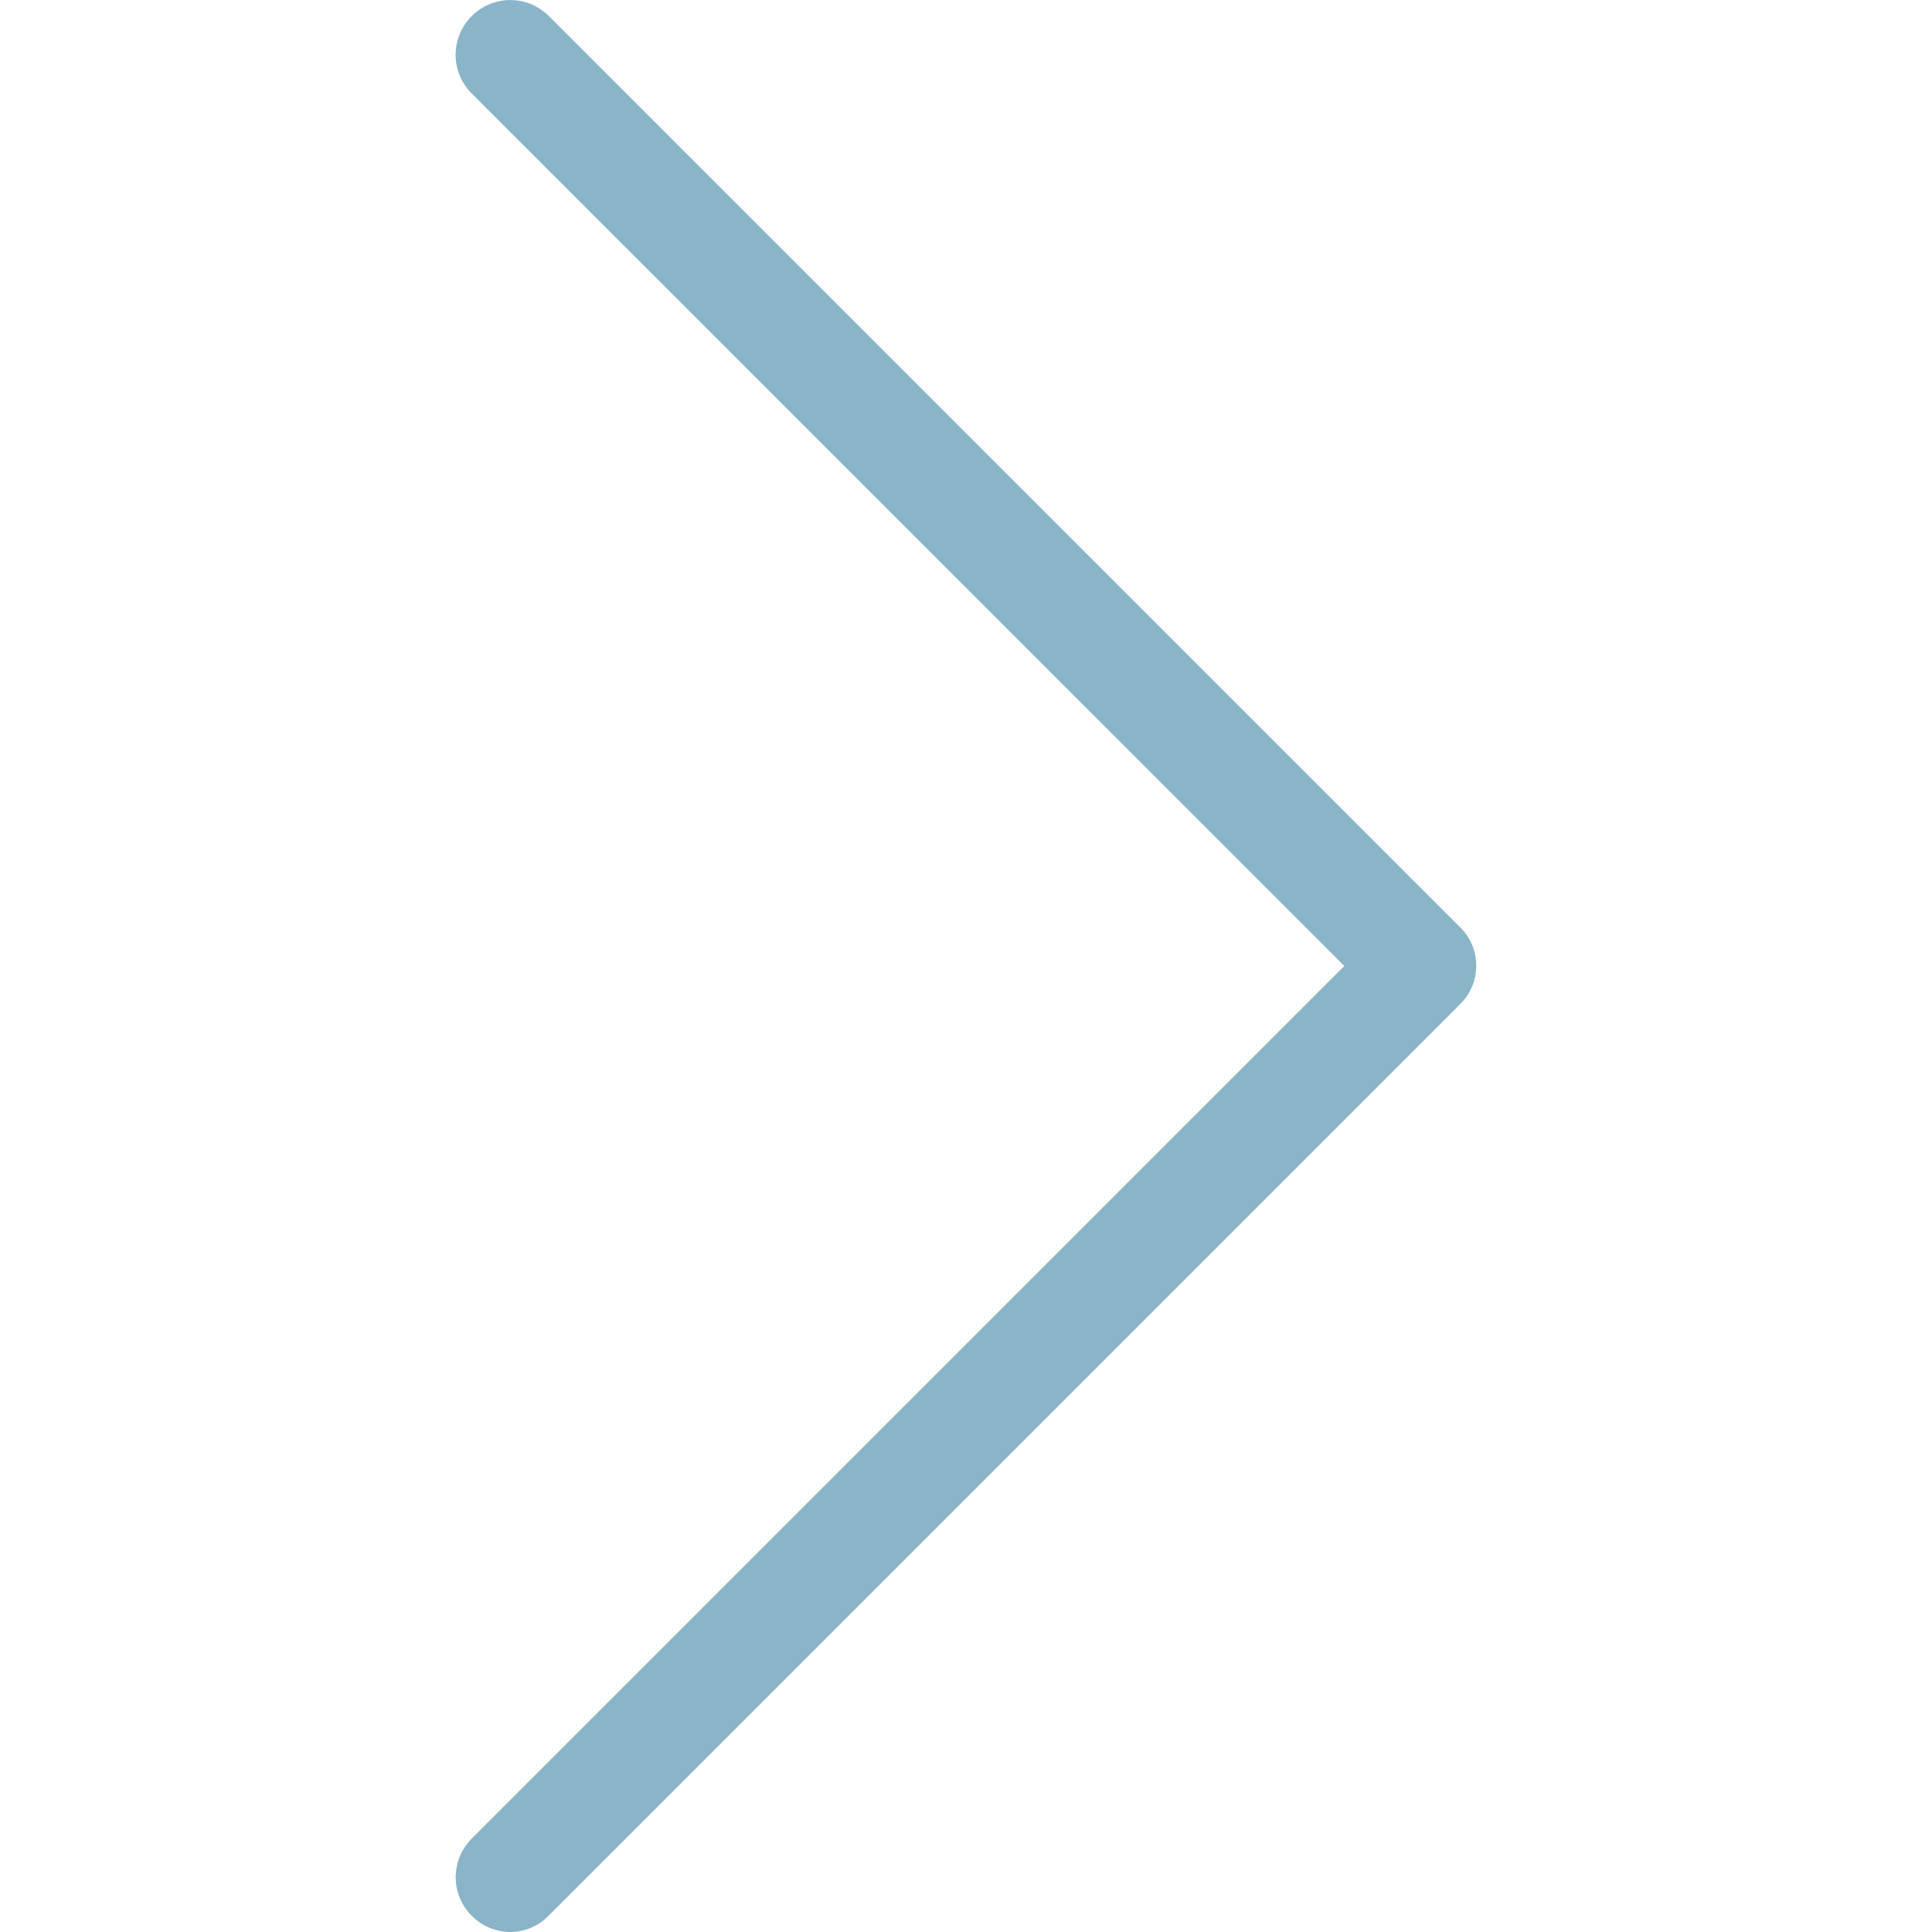 <?xml version="1.0" encoding="utf-8"?>
<!-- Generator: Adobe Illustrator 15.1.0, SVG Export Plug-In  -->
<!DOCTYPE svg PUBLIC "-//W3C//DTD SVG 1.1//EN" "http://www.w3.org/Graphics/SVG/1.1/DTD/svg11.dtd">
<svg version="1.1"
	 xmlns="http://www.w3.org/2000/svg" xmlns:xlink="http://www.w3.org/1999/xlink" xmlns:a="http://ns.adobe.com/AdobeSVGViewerExtensions/3.0/"
	 x="0px" y="0px" width="20px" height="20px" viewBox="-4.717 0 20 20" enable-background="new -4.717 0 20 20"
	 xml:space="preserve">
<defs>
</defs>
<path fill="#8AB5C8" d="M10.4,9.601L0.966,0.167c-0.222-0.222-0.578-0.222-0.8,0s-0.222,0.579,0,0.801L9.199,10l-9.032,9.032
	c-0.222,0.223-0.222,0.579,0,0.801C0.274,19.941,0.421,20,0.563,20s0.29-0.055,0.398-0.168l9.435-9.435
	C10.621,10.18,10.621,9.817,10.4,9.601z"/>
</svg>
